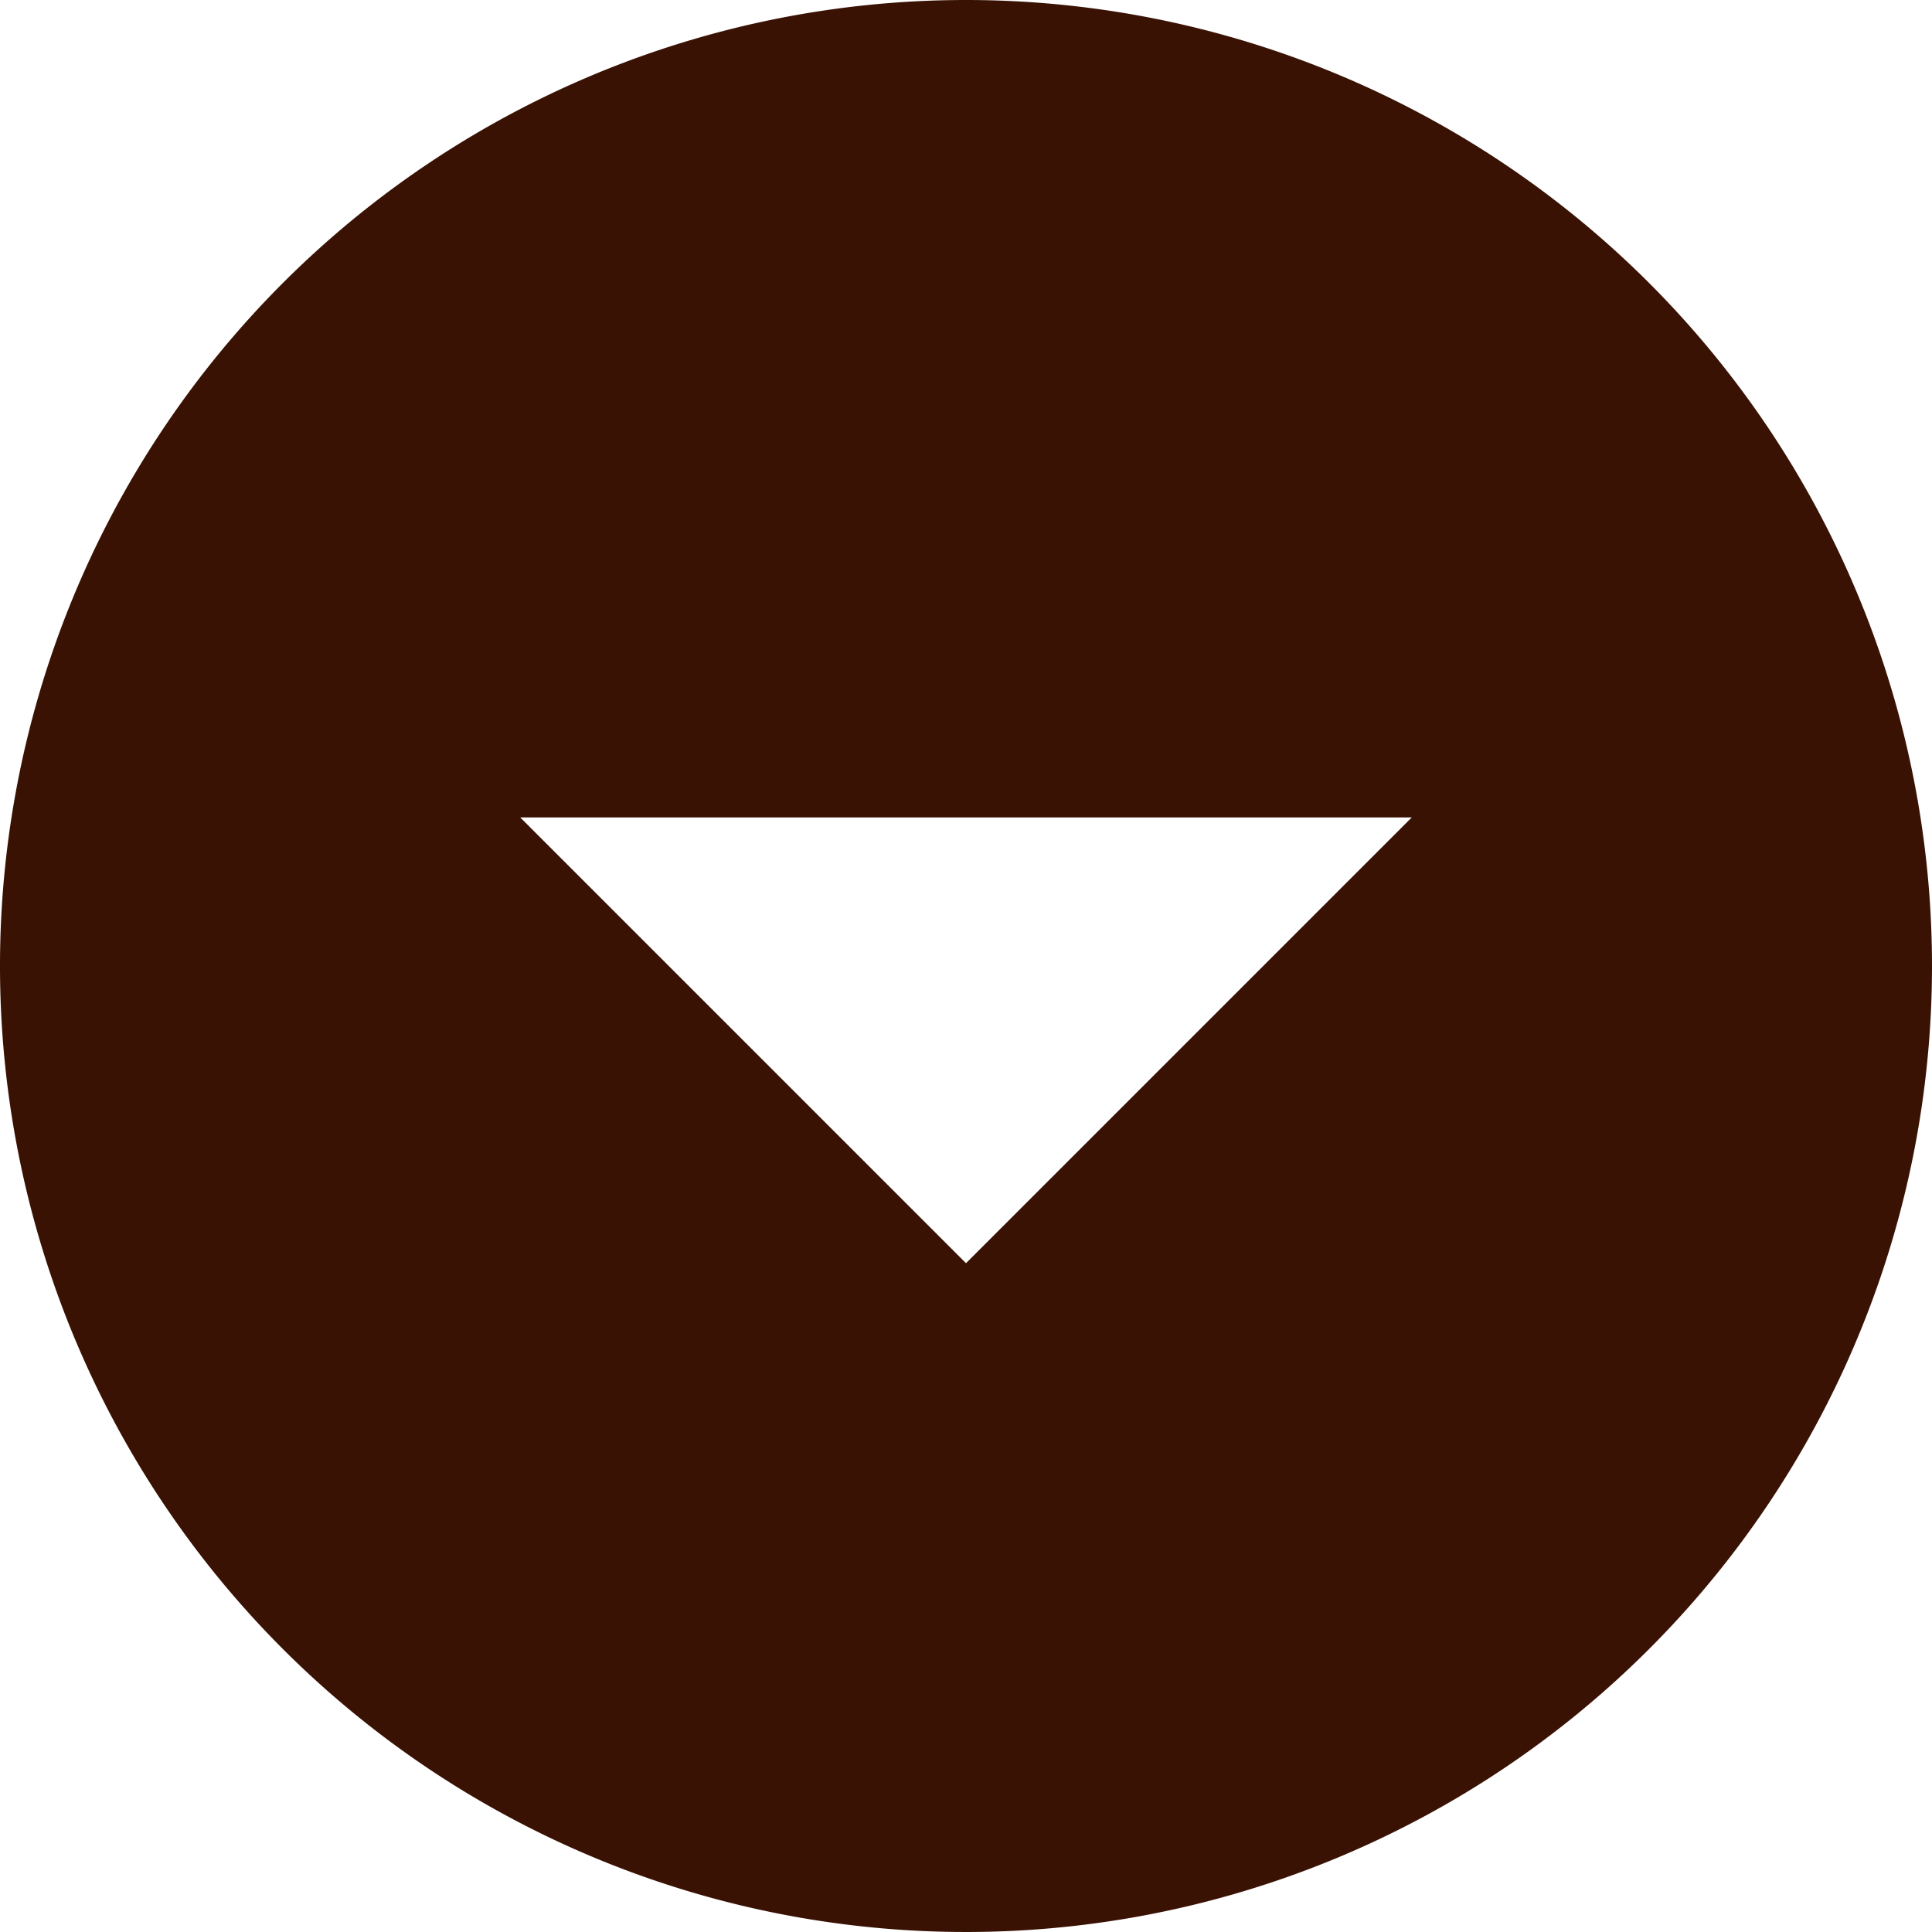 <svg xmlns="http://www.w3.org/2000/svg" width="12" height="12" viewBox="0 0 12 12">
  <path id="Icon_ionic-md-arrow-dropdown-circle" data-name="Icon ionic-md-arrow-dropdown-circle" d="M9.375,3.375a6,6,0,1,0,6,6A6,6,0,0,0,9.375,3.375Zm0,7.846L6.606,8.452h5.538Z" transform="translate(-3.375 -3.375)" fill="#391204"/>
</svg>
